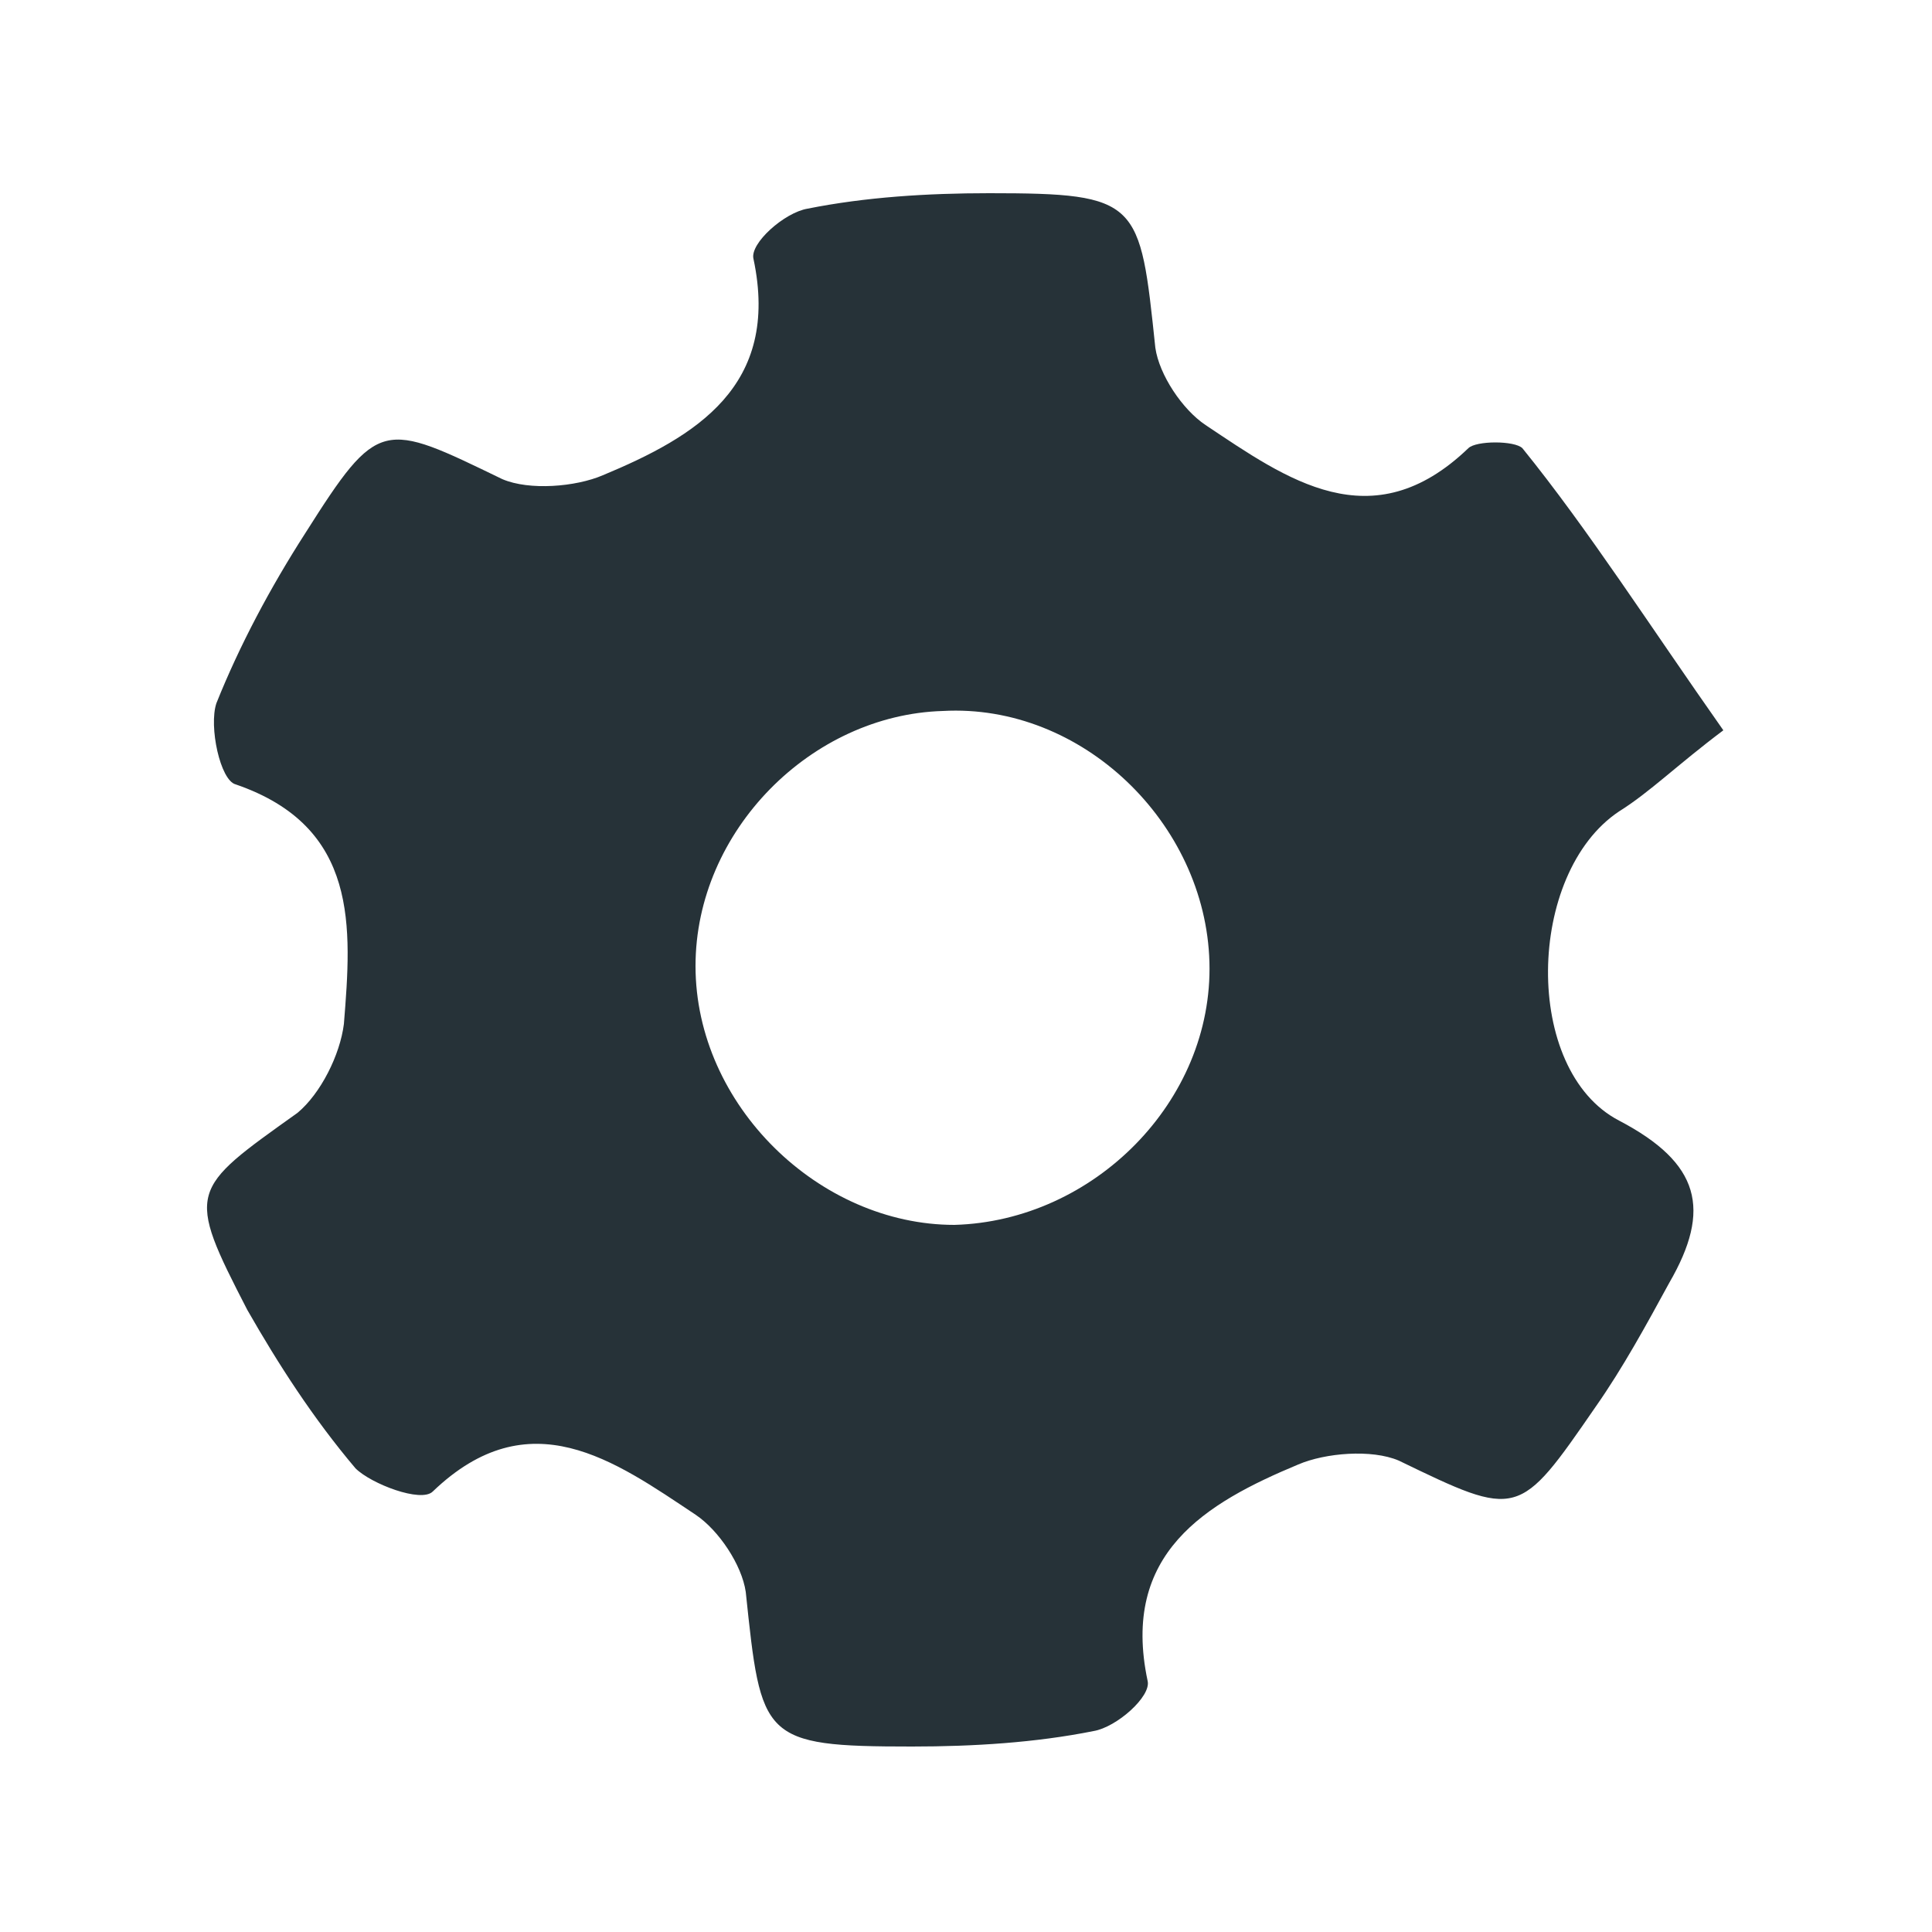 <?xml version="1.0" encoding="utf-8"?>
<!-- Generator: Adobe Illustrator 25.4.1, SVG Export Plug-In . SVG Version: 6.00 Build 0)  -->
<svg version="1.1" id="Layer_1" xmlns="http://www.w3.org/2000/svg" xmlns:xlink="http://www.w3.org/1999/xlink" x="0px" y="0px"
	 viewBox="0 0 50 50" style="enable-background:new 0 0 50 50;" xml:space="preserve">
<style type="text/css">
	.st0{fill:#263238;}
</style>
<path class="st0" d="M44.6,18.9c-1.2,0.9-1.9,1.6-2.7,2.1c-2.4,1.6-2.5,6.7,0,8c2.1,1.1,2.4,2.3,1.3,4.2c-0.6,1.1-1.2,2.2-1.9,3.2
	c-2,2.9-2,2.9-5.1,1.4c-0.7-0.3-1.9-0.2-2.6,0.1c-2.4,1-4.6,2.3-3.9,5.6c0.1,0.4-0.8,1.2-1.4,1.3c-1.5,0.3-3.1,0.4-4.7,0.4
	c-3.9,0-3.9-0.2-4.3-4c-0.1-0.7-0.7-1.6-1.3-2c-2.1-1.4-4.3-3-6.8-0.6c-0.3,0.3-1.6-0.2-2-0.6c-1.1-1.3-2-2.7-2.8-4.1
	c-1.6-3.1-1.5-3.1,1.3-5.1c0.6-0.5,1.1-1.5,1.2-2.3c0.2-2.5,0.4-5.1-2.8-6.2c-0.4-0.1-0.7-1.5-0.5-2.1c0.6-1.5,1.4-3,2.3-4.4
	c1.9-3,2-2.9,5.1-1.4c0.7,0.3,1.9,0.2,2.6-0.1c2.4-1,4.6-2.3,3.9-5.6c-0.1-0.4,0.8-1.2,1.4-1.3C22.4,5.1,24,5,25.6,5
	c3.9,0,3.9,0.2,4.3,4c0.1,0.7,0.7,1.6,1.3,2c2.1,1.4,4.3,3,6.8,0.6c0.2-0.2,1.2-0.2,1.4,0C41.1,13.7,42.7,16.2,44.6,18.9z
	 M31.3,24.9c-0.1-3.6-3.3-6.7-6.9-6.5C21,18.5,18,21.5,18,25c0,3.6,3.2,6.7,6.7,6.7C28.3,31.6,31.4,28.5,31.3,24.9z"/>
</svg>
